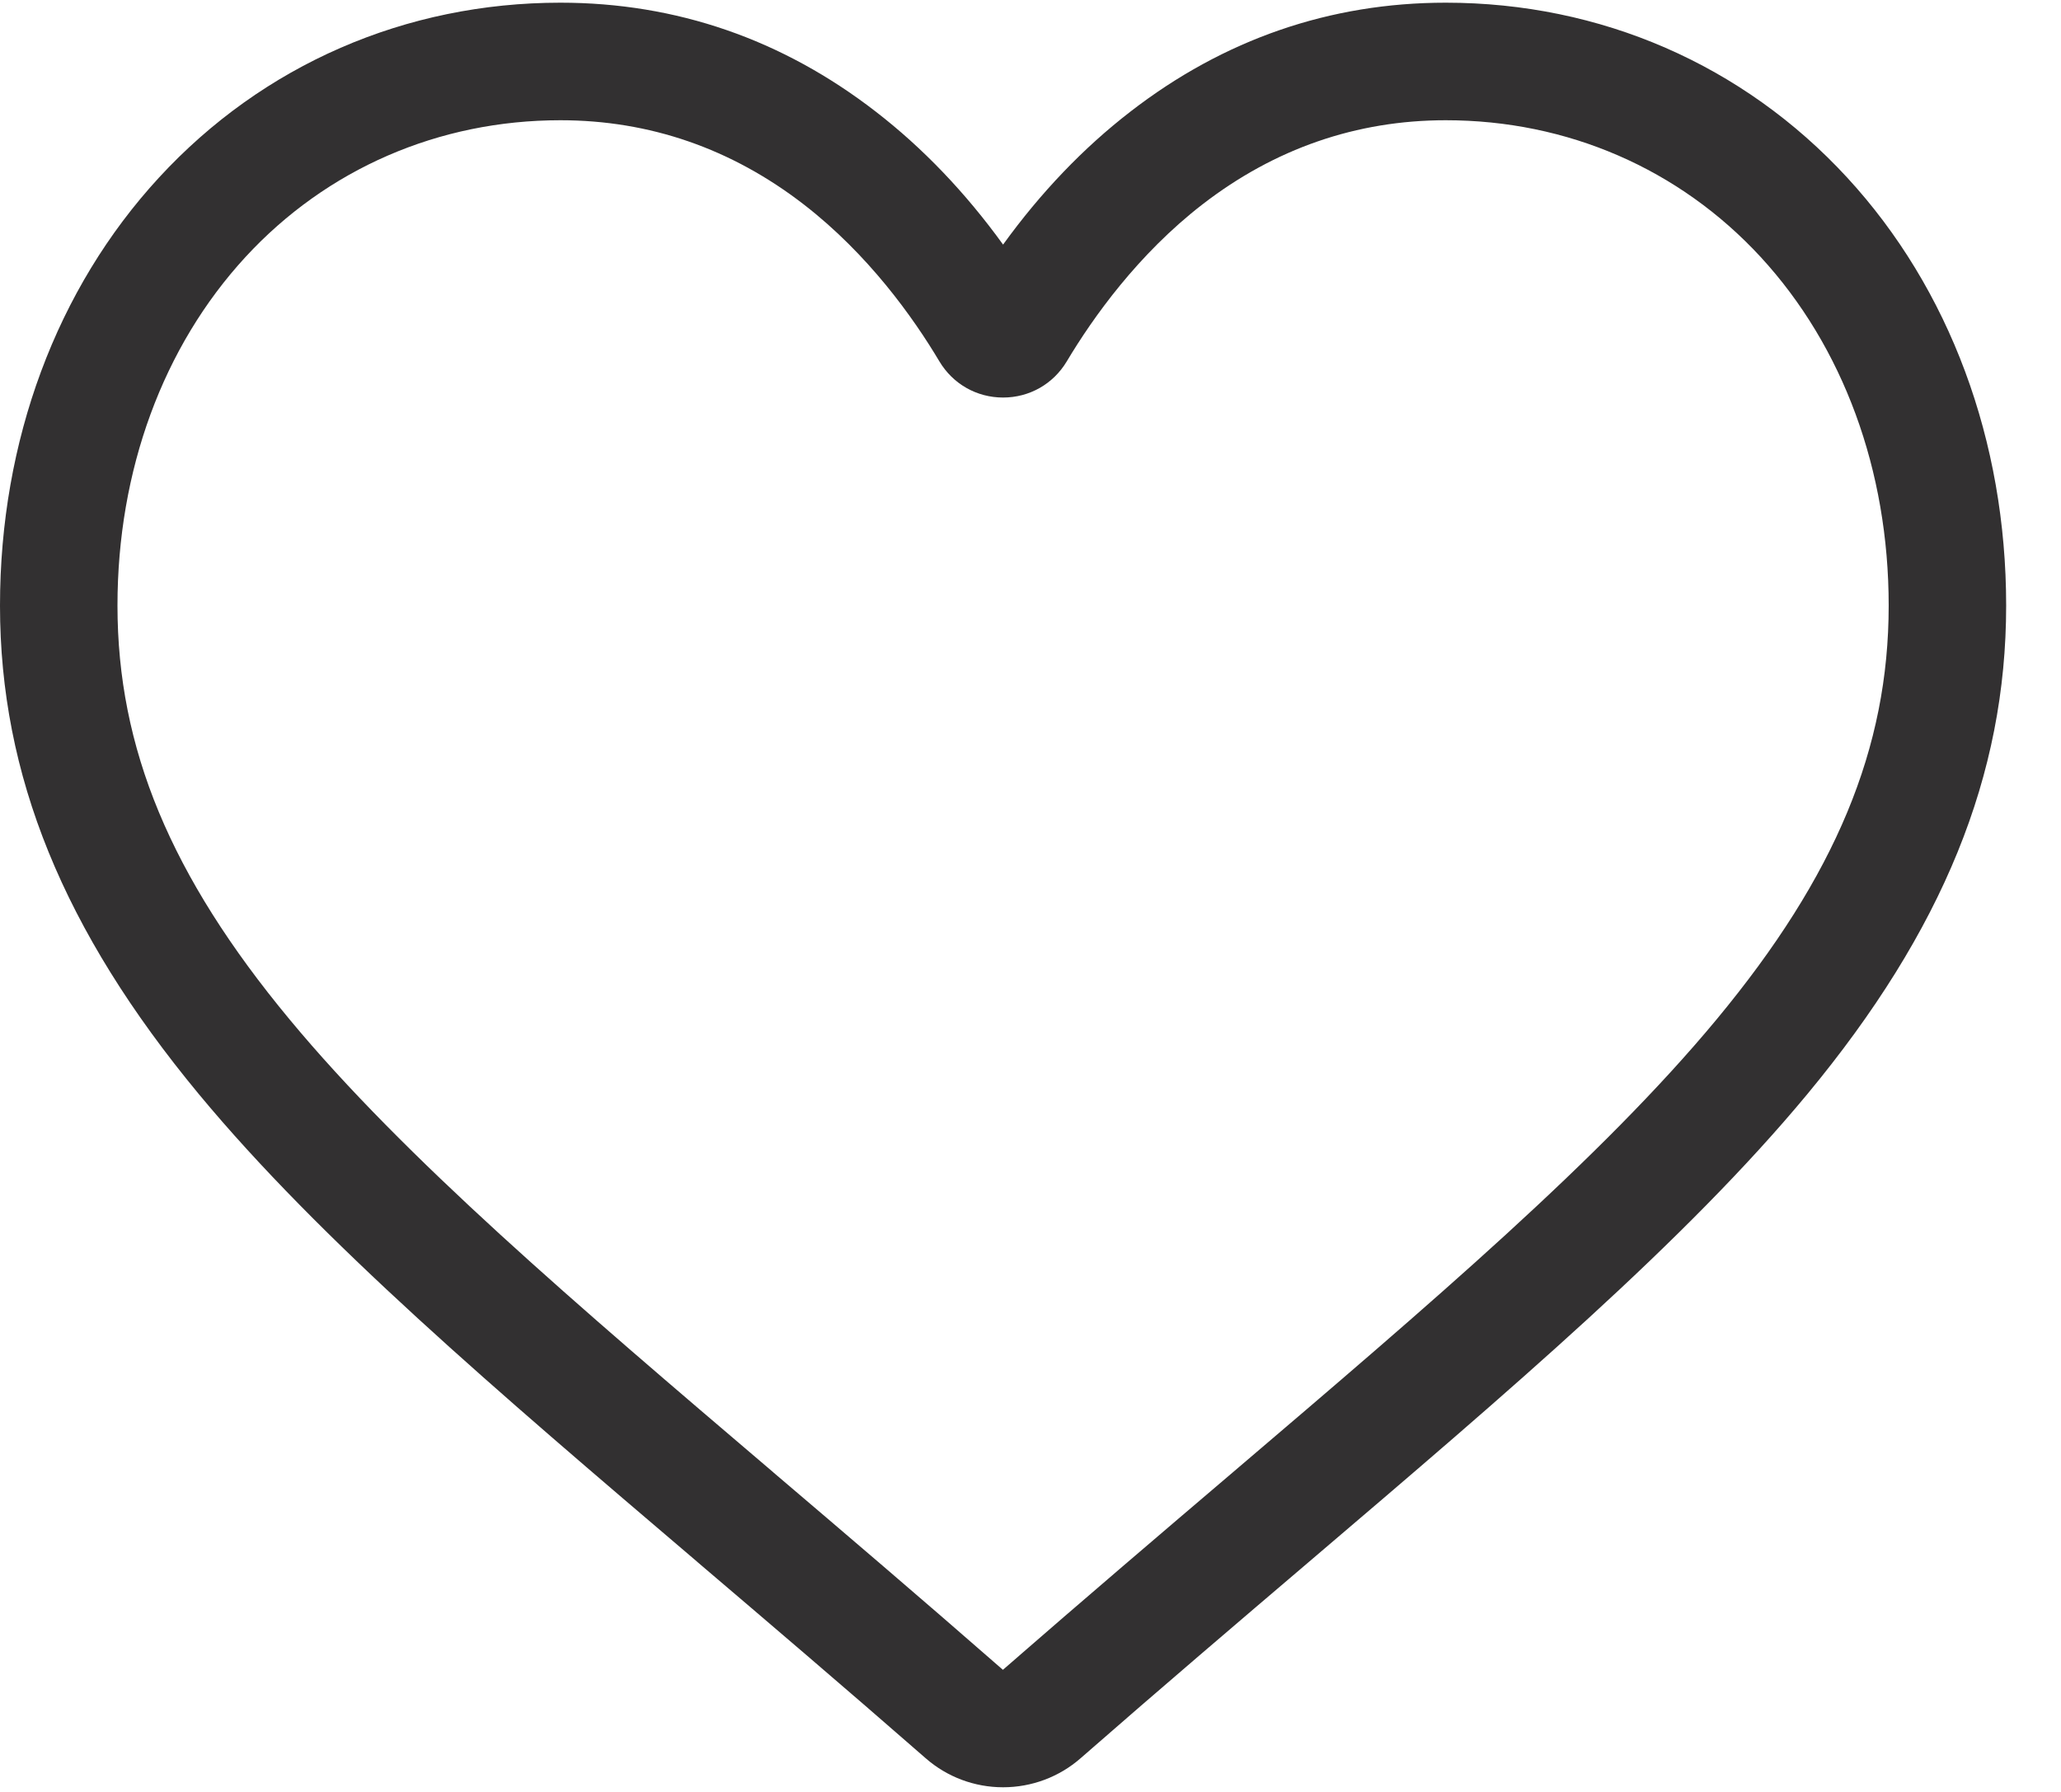 <svg width="23" height="20" viewBox="0 0 23 20" fill="none" xmlns="http://www.w3.org/2000/svg"><path d="M11.194 19.948C10.875 19.948 10.568 19.833 10.329 19.623C9.424 18.832 8.552 18.089 7.783 17.434L7.779 17.43C5.523 15.508 3.576 13.848 2.22 12.213C0.706 10.385 0 8.652 0 6.759C0 4.919 0.631 3.222 1.776 1.98C2.935 0.723 4.525 0.03 6.254 0.03C7.547 0.03 8.73 0.439 9.772 1.245C10.298 1.651 10.774 2.149 11.194 2.73C11.614 2.149 12.09 1.651 12.616 1.245C13.658 0.439 14.842 0.03 16.134 0.03C17.863 0.03 19.453 0.723 20.612 1.98C21.757 3.222 22.388 4.919 22.388 6.759C22.388 8.652 21.683 10.385 20.168 12.213C18.812 13.848 16.865 15.508 14.61 17.43C13.839 18.087 12.966 18.831 12.059 19.624C11.82 19.833 11.513 19.948 11.194 19.948ZM6.254 1.342C4.896 1.342 3.648 1.884 2.74 2.868C1.819 3.868 1.311 5.249 1.311 6.759C1.311 8.351 1.903 9.775 3.23 11.376C4.513 12.924 6.42 14.55 8.629 16.432L8.633 16.436C9.406 17.094 10.281 17.84 11.192 18.637C12.109 17.838 12.985 17.091 13.759 16.432C15.968 14.549 17.875 12.924 19.158 11.376C20.485 9.775 21.077 8.351 21.077 6.759C21.077 5.249 20.569 3.868 19.648 2.868C18.74 1.884 17.492 1.342 16.134 1.342C15.139 1.342 14.225 1.658 13.418 2.282C12.7 2.838 12.199 3.541 11.905 4.033C11.754 4.286 11.488 4.437 11.194 4.437C10.9 4.437 10.634 4.286 10.483 4.033C10.19 3.541 9.689 2.838 8.97 2.282C8.163 1.658 7.249 1.342 6.254 1.342Z" fill="#323031"/></svg>